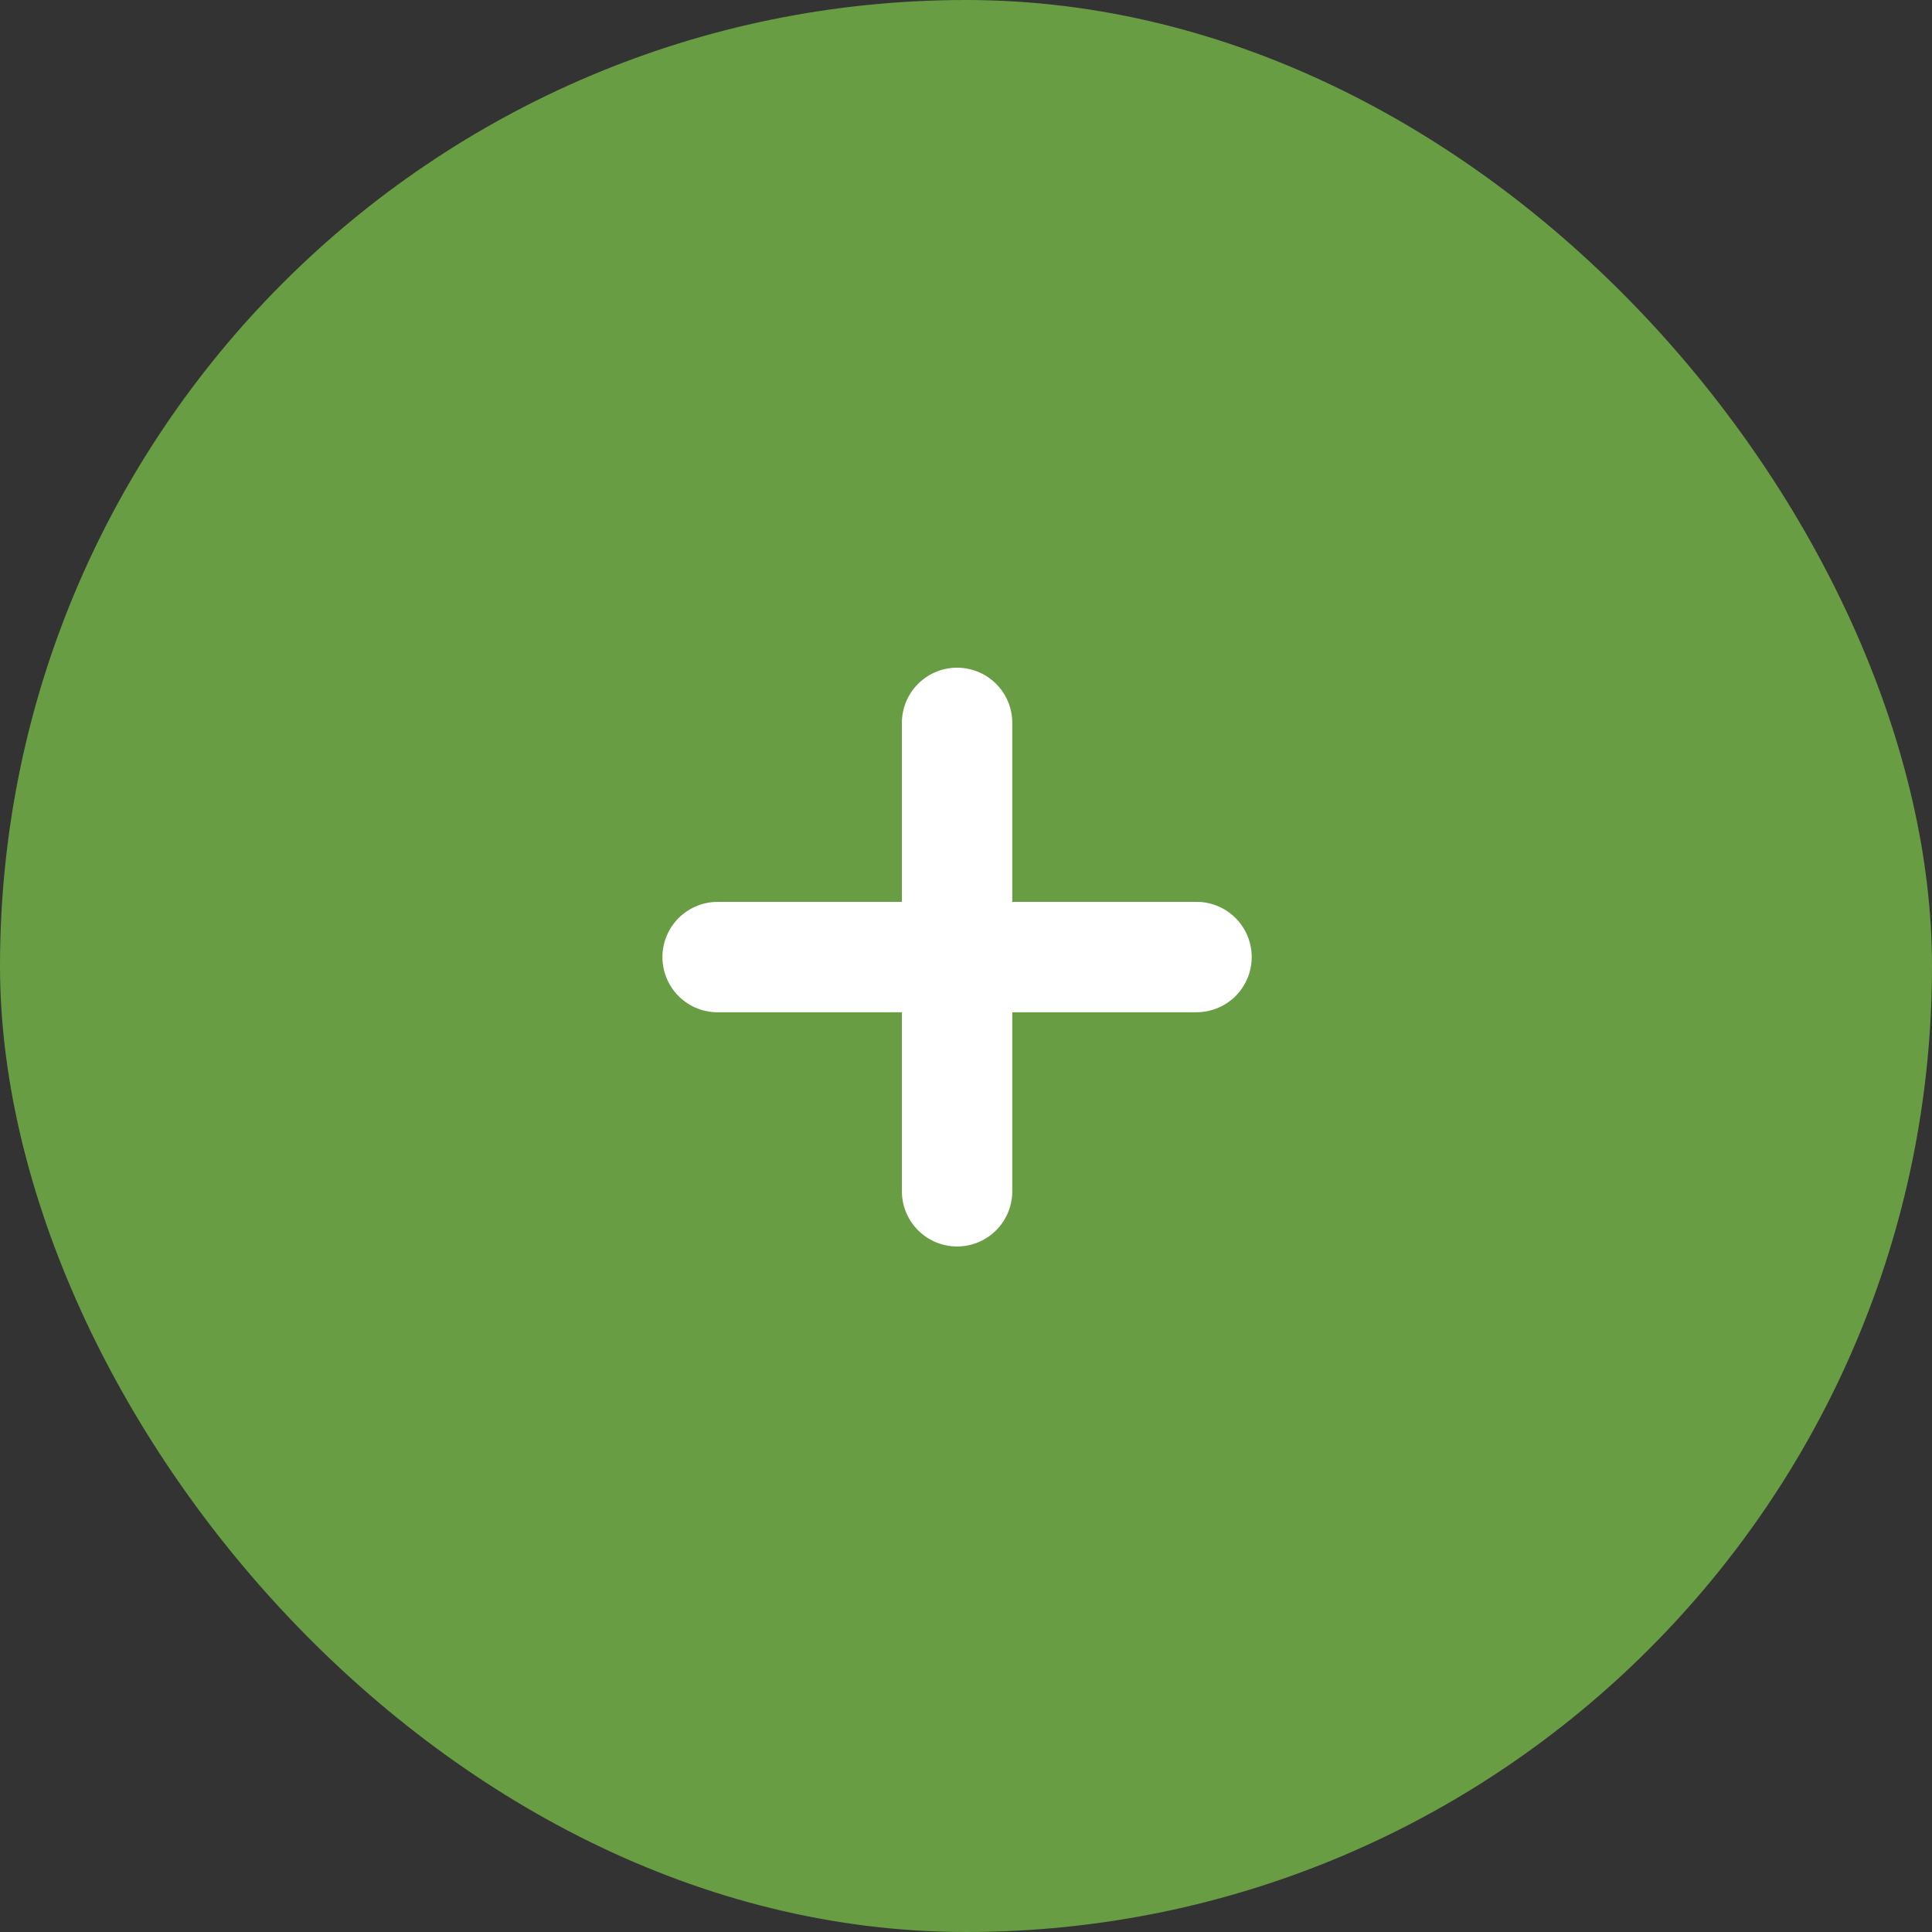 <svg xmlns="http://www.w3.org/2000/svg" width="70" height="70" viewBox="0 0 70 70">
  <rect x="0" y="0" width="70" height="70" fill="#333333" stroke="none"/>
  <g id="create_new_button" transform="translate(-153 -577)">
    <rect id="Rectangle_175" data-name="Rectangle 175" width="70" height="70" rx="35" transform="translate(153 577)" fill="#689d43"/>
    <g id="Group_701" data-name="Group 701" transform="translate(-14818.027 5963.061) rotate(-45)">
      <line id="Line_5" data-name="Line 5" x1="12" y2="12" transform="translate(14388.635 6820.635)" fill="none" stroke="#fff" stroke-linecap="round" stroke-width="4"/>
      <line id="Line_6" data-name="Line 6" x1="12.268" y2="12.27" transform="translate(14400.77 6820.5) rotate(90)" fill="none" stroke="#fff" stroke-linecap="round" stroke-width="4"/>
    </g>
  </g>
</svg>
